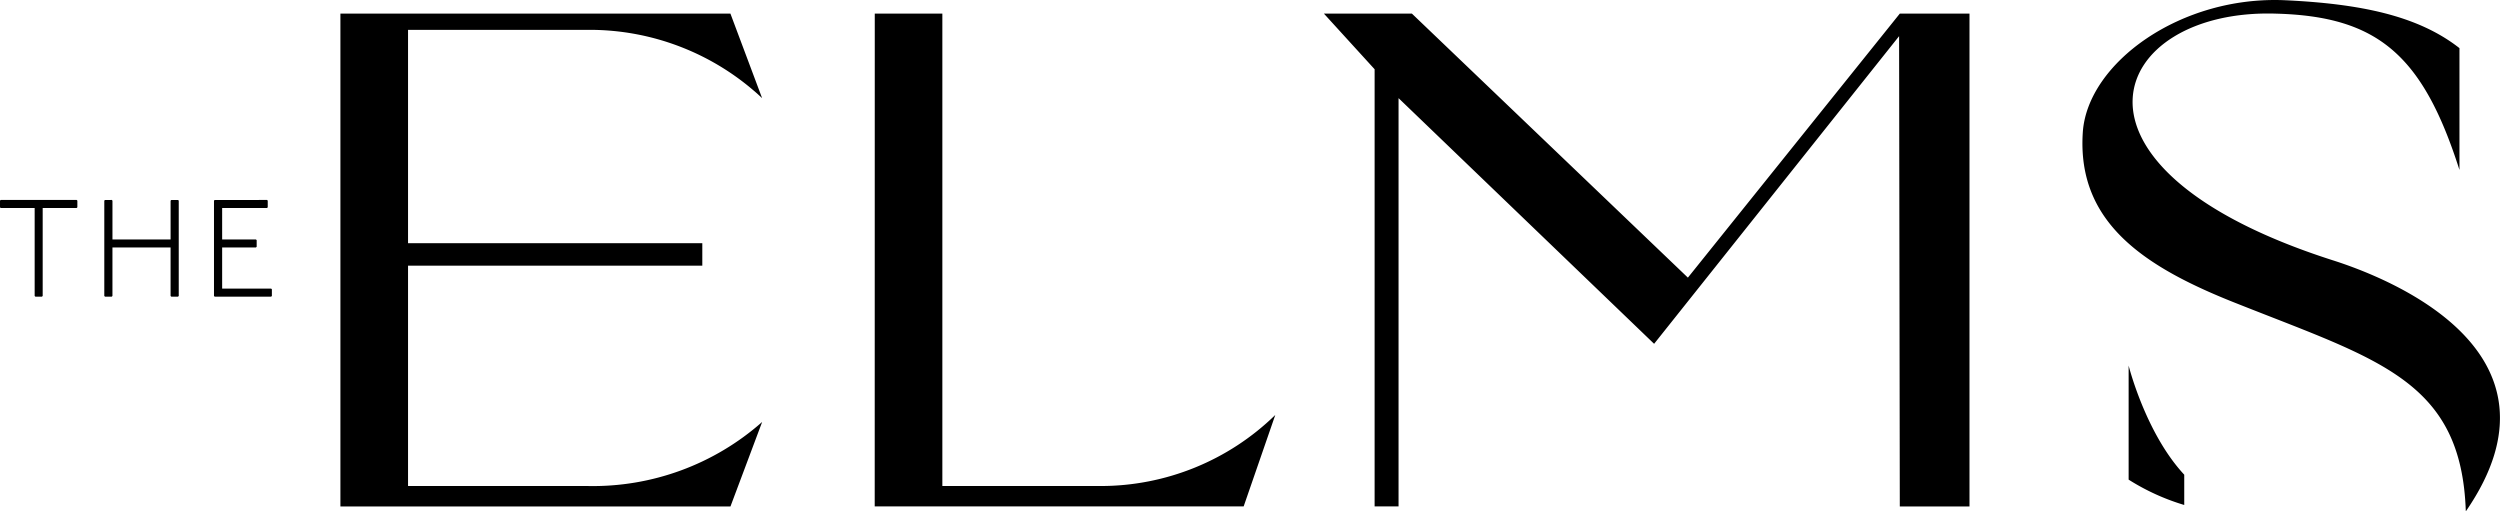 <svg xmlns="http://www.w3.org/2000/svg" viewBox="0 0 223.613 45.739"><g fill="#000"><path d="M30.448 1.219h34.885l2.834 7.559A22.54 22.54 0 0 0 52.55 2.67H36.497v19.08h26.321v2.015H36.497v19.707h16.057a22.856 22.856 0 0 0 15.617-5.73l-2.834 7.556H30.448ZM78.244 1.219h6.045v42.253h14.168a22.363 22.363 0 0 0 15.612-6.357l-2.83 8.182h-33Z"></path><path data-name="fullLogo" d="m122.953 6.194-4.534-4.975h7.871l24.684 23.614 18.954-23.614h6.234v44.079h-6.234l-.063-42.064-21.913 27.518-22.858-21.974v36.52h-2.141ZM204.434.023c6.549.315 11.775 1.322 15.553 4.282V15.2c-3.274-10.264-7.3-13.727-16.372-13.979-14.861-.5-21.095 13.664 4.975 22.039 4.786 1.511 21.913 8.06 11.964 22.48-.378-11.649-7.745-13.538-20.276-18.513-8.375-3.274-14.546-7.241-13.979-15.428.445-6.172 8.757-12.217 18.135-11.776ZM190.396 32.7s1.511 6.045 4.974 9.76v2.708a20 20 0 0 1-4.974-2.267ZM6.858 17.886l.062.061v.593l-.062.062h-3.04v7.869l-.062.062h-.593l-.063-.062v-7.869H.06L0 18.54v-.593l.062-.061ZM9.997 17.886l.062.061v3.472h5.2v-3.471l.062-.061h.605l.062.061v8.523l-.062.062h-.605l-.063-.062v-4.334h-5.2v4.334l-.062.062h-.605l-.062-.062v-8.523l.062-.061ZM23.886 17.886l.062.061v.593l-.062.062H19.87v2.817h3.026l.062.062v.59l-.062.062H19.87v3.682h4.386l.062.061v.595l-.062.062h-5.054l-.062-.062v-8.523l.062-.061Z"></path></g></svg>